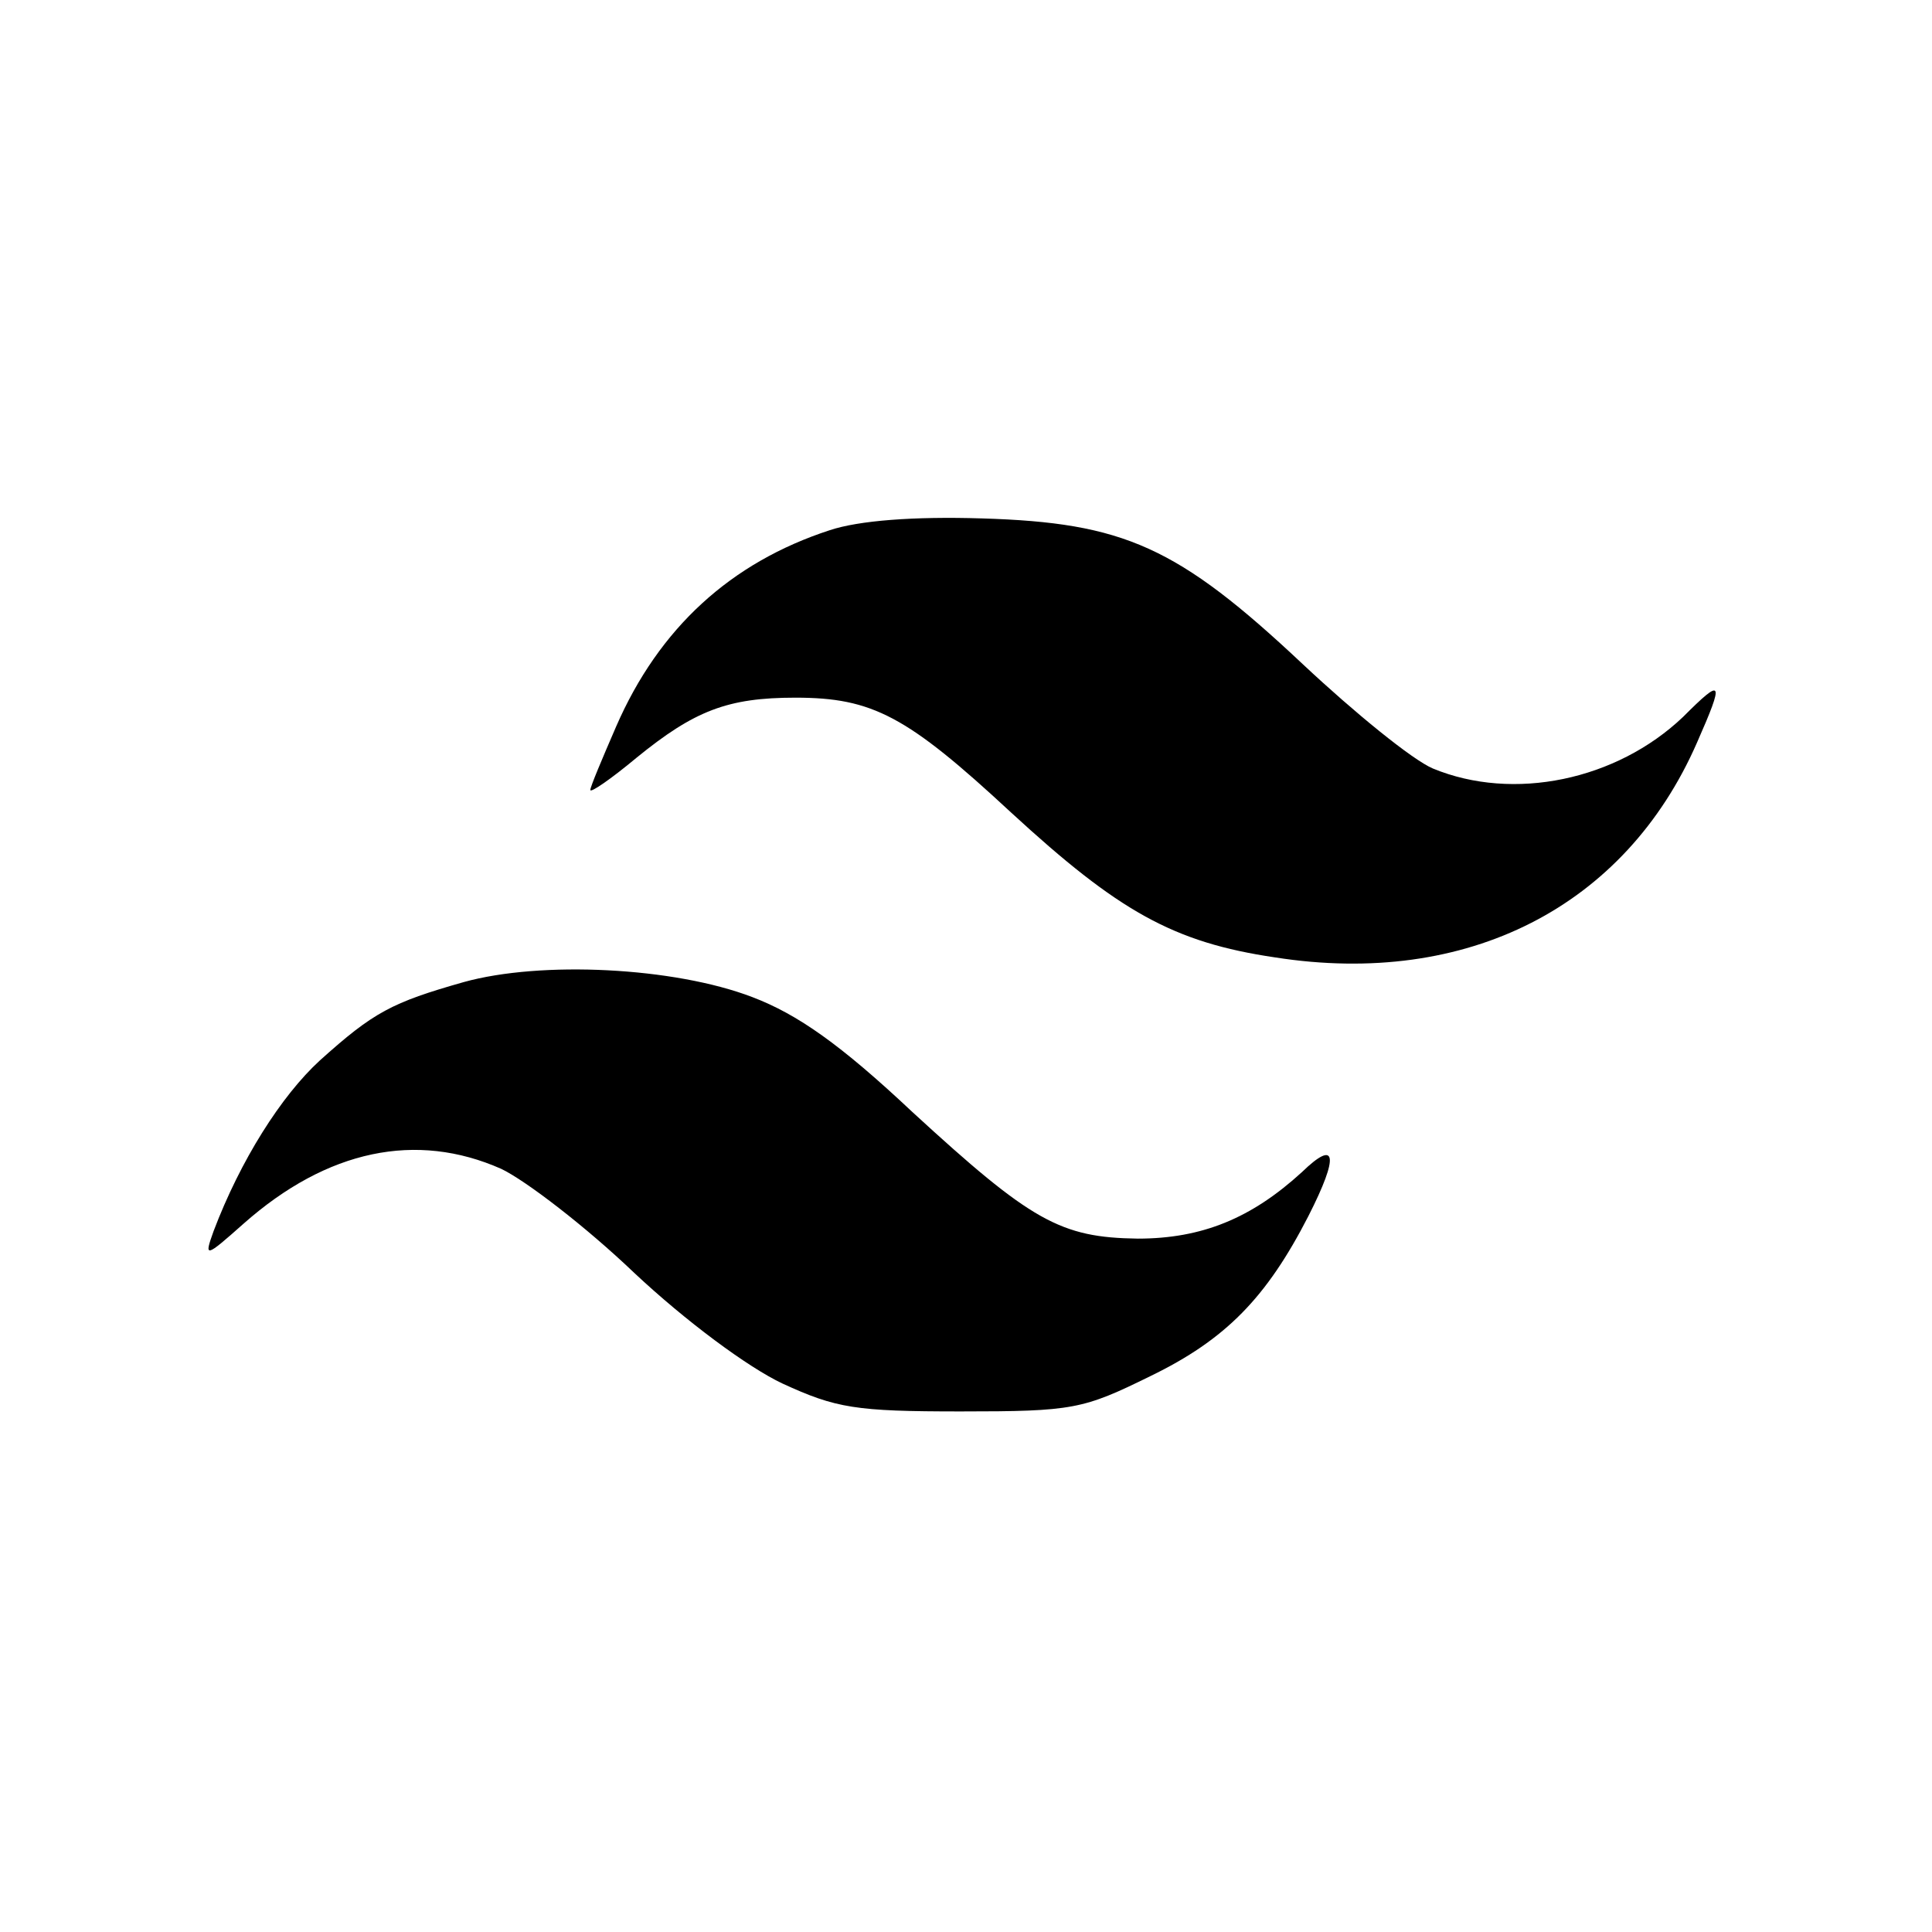 <?xml version="1.0" standalone="no"?>
<!DOCTYPE svg PUBLIC "-//W3C//DTD SVG 20010904//EN"
 "http://www.w3.org/TR/2001/REC-SVG-20010904/DTD/svg10.dtd">
<svg version="1.0" xmlns="http://www.w3.org/2000/svg"
 width="180pt" height="180pt" viewBox="0 0 180 180"
 preserveAspectRatio="xMidYMid meet">
<g transform="translate(0,180) scale(0.1,-0.1)"
fill="#000000" stroke="none">
<path d="M773 1306 c-92 -30 -159 -91 -199 -183 -13 -30 -24 -56 -24 -59 0 -3
19 10 43 30 54 44 85 56 148 56 72 0 104 -17 201 -107 100 -92 151 -121 246
-135 179 -28 326 47 393 200 26 59 24 61 -13 24 -62 -59 -158 -79 -233 -48
-19 8 -73 52 -121 97 -117 110 -167 132 -299 136 -64 2 -115 -2 -142 -11z"/>
<path d="M432 885 c-67 -19 -84 -28 -134 -73 -36 -33 -74 -93 -99 -159 -9 -25
-8 -25 28 7 78 69 161 86 240 51 23 -11 79 -54 124 -97 48 -45 106 -88 138
-103 50 -23 68 -26 166 -26 105 0 114 2 177 33 70 34 108 73 147 149 29 57 26
72 -6 41 -47 -43 -93 -62 -153 -62 -72 1 -99 16 -210 118 -67 63 -107 91 -149
107 -73 28 -197 34 -269 14z"/>
</g>
</svg>
